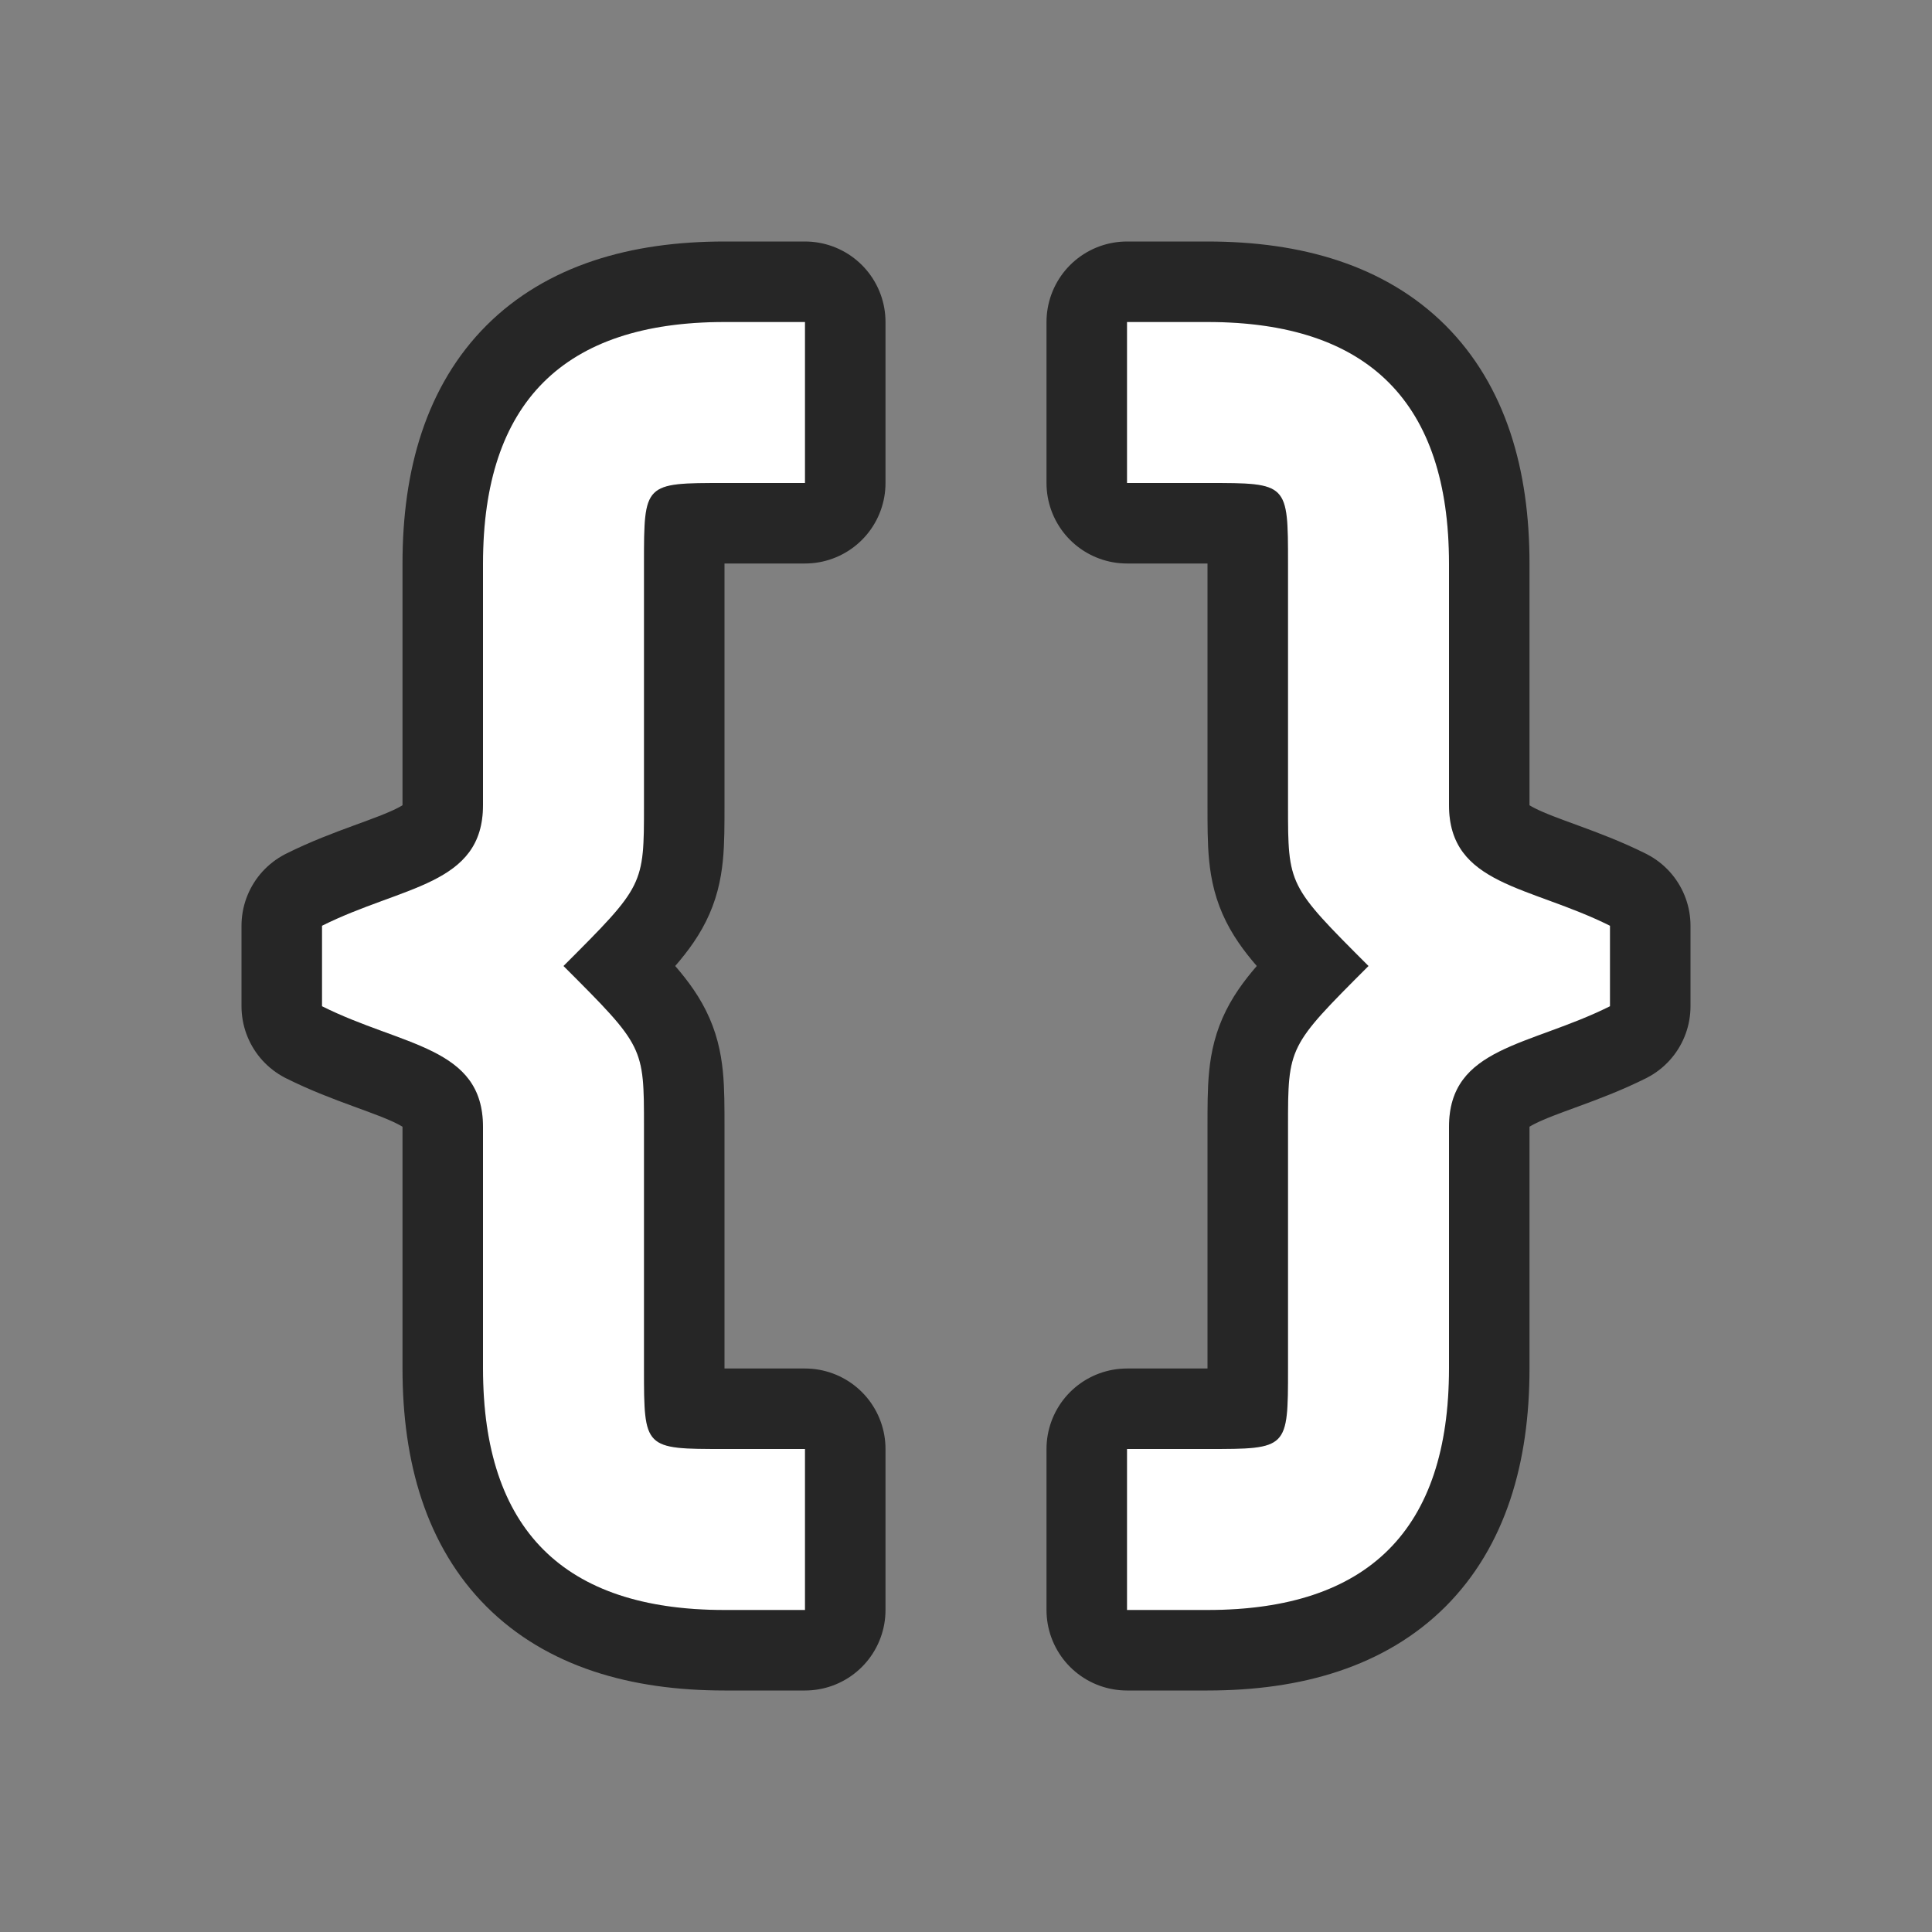 <?xml version="1.0" encoding="UTF-8" standalone="no"?>
<svg
   xmlns:dc="http://purl.org/dc/elements/1.1/"
   xmlns:cc="http://creativecommons.org/ns#"
   xmlns:rdf="http://www.w3.org/1999/02/22-rdf-syntax-ns#"
   xmlns:svg="http://www.w3.org/2000/svg"
   xmlns="http://www.w3.org/2000/svg"
   xmlns:xlink="http://www.w3.org/1999/xlink"
   xmlns:sodipodi="http://sodipodi.sourceforge.net/DTD/sodipodi-0.dtd"
   xmlns:inkscape="http://www.inkscape.org/namespaces/inkscape"
   viewBox="0 0 24 24"
   version="1.1"
   id="svg4"
   sodipodi:docname="lc_matchgroup.svg"
   inkscape:version="0.92.5 (2060ec1f9f, 2020-04-08)"
   inkscape:export-filename="/home/jupiter007/Libreoffice yaru theme fullcolor/build/cmd/lc_matchgroup.png"
   inkscape:export-xdpi="96"
   inkscape:export-ydpi="96">
  <rect x="0" y="0" width="24" height="24" fill="#808080" stroke="none"/>
  <defs
     id="defs8">
    <linearGradient
       id="c"
       gradientUnits="userSpaceOnUse"
       x1="-20.846"
       x2="-13.585"
       xlink:href="#b"
       y1="3.243"
       y2="11.795" />
    <linearGradient
       id="b">
      <stop
         offset="0"
         stop-color="#eeeeec"
         id="stop7" />
      <stop
         offset="1"
         stop-color="#e0e0de"
         id="stop9" />
    </linearGradient>
    <linearGradient
       id="d"
       gradientUnits="userSpaceOnUse"
       x1="3.601"
       x2="10.862"
       xlink:href="#b"
       y1="3.243"
       y2="11.795" />
  </defs>
  <sodipodi:namedview
     pagecolor="#ffffff"
     bordercolor="#666666"
     borderopacity="1"
     objecttolerance="10"
     gridtolerance="10"
     guidetolerance="10"
     inkscape:pageopacity="0"
     inkscape:pageshadow="2"
     inkscape:window-width="1920"
     inkscape:window-height="1011"
     id="namedview6"
     showgrid="true"
     inkscape:zoom="27.812867"
     inkscape:cx="3.078393"
     inkscape:cy="14.353305"
     inkscape:window-x="0"
     inkscape:window-y="32"
     inkscape:window-maximized="1"
     inkscape:current-layer="svg4">
    <inkscape:grid
       type="xygrid"
       id="grid827" />
  </sodipodi:namedview>
  <path
     id="path841"
     d="M 9,4 C 7,4 6,5 6,7 v 3 c 0,1 -1,1 -2,1.5 V 12 12.5 C 5,13 6,13 6,14 v 3 c 0,2 1,3 3,3 h 1 V 18 H 9 C 8,18 8,18 8,17 V 14 C 8,13 8,13 7,12 8,11 8,11 8,10 V 7 C 8,6 8,6 9,6 h 1 V 4 Z"
     style="opacity:0.7;fill:#000000;fill-opacity:1;stroke:#000000;stroke-width:2;stroke-linejoin:round;stroke-miterlimit:4;stroke-dasharray:none;stroke-opacity:1"
     inkscape:connector-curvature="0" />
  <path
     style="opacity:1;fill:#ffffff;fill-opacity:1;stroke:none;stroke-width:2;stroke-linejoin:round;stroke-miterlimit:4;stroke-dasharray:none;stroke-opacity:1"
     d="M 9,4 C 7,4 6,5 6,7 v 3 c 0,1 -1,1 -2,1.5 V 12 12.5 C 5,13 6,13 6,14 v 3 c 0,2 1,3 3,3 h 1 V 18 H 9 C 8,18 8,18 8,17 V 14 C 8,13 8,13 7,12 8,11 8,11 8,10 V 7 C 8,6 8,6 9,6 h 1 V 4 Z"
     id="rect859"
     inkscape:connector-curvature="0" />
  <path
     inkscape:connector-curvature="0"
     style="opacity:0.7;fill:#000000;fill-opacity:1;stroke:#000000;stroke-width:2;stroke-linejoin:round;stroke-miterlimit:4;stroke-dasharray:none;stroke-opacity:1"
     d="m 15,4 c 2,0 3,1 3,3 v 3 c 0,1 1,1 2,1.5 V 12 12.5 C 19,13 18,13 18,14 v 3 c 0,2 -1,3 -3,3 h -1 v -2 h 1 c 1,0 1,0 1,-1 v -3 c 0,-1 0,-1 1,-2 -1,-1 -1,-1 -1,-2 V 7 C 16,6 16,6 15,6 H 14 V 4 Z"
     id="path843" />
  <path
     inkscape:connector-curvature="0"
     id="path845"
     d="m 15,4 c 2,0 3,1 3,3 v 3 c 0,1 1,1 2,1.5 V 12 12.5 C 19,13 18,13 18,14 v 3 c 0,2 -1,3 -3,3 h -1 v -2 h 1 c 1,0 1,0 1,-1 v -3 c 0,-1 0,-1 1,-2 -1,-1 -1,-1 -1,-2 V 7 C 16,6 16,6 15,6 H 14 V 4 Z"
     style="opacity:1;fill:#ffffff;fill-opacity:1;stroke:none;stroke-width:2;stroke-linejoin:round;stroke-miterlimit:4;stroke-dasharray:none;stroke-opacity:1" />
</svg>
